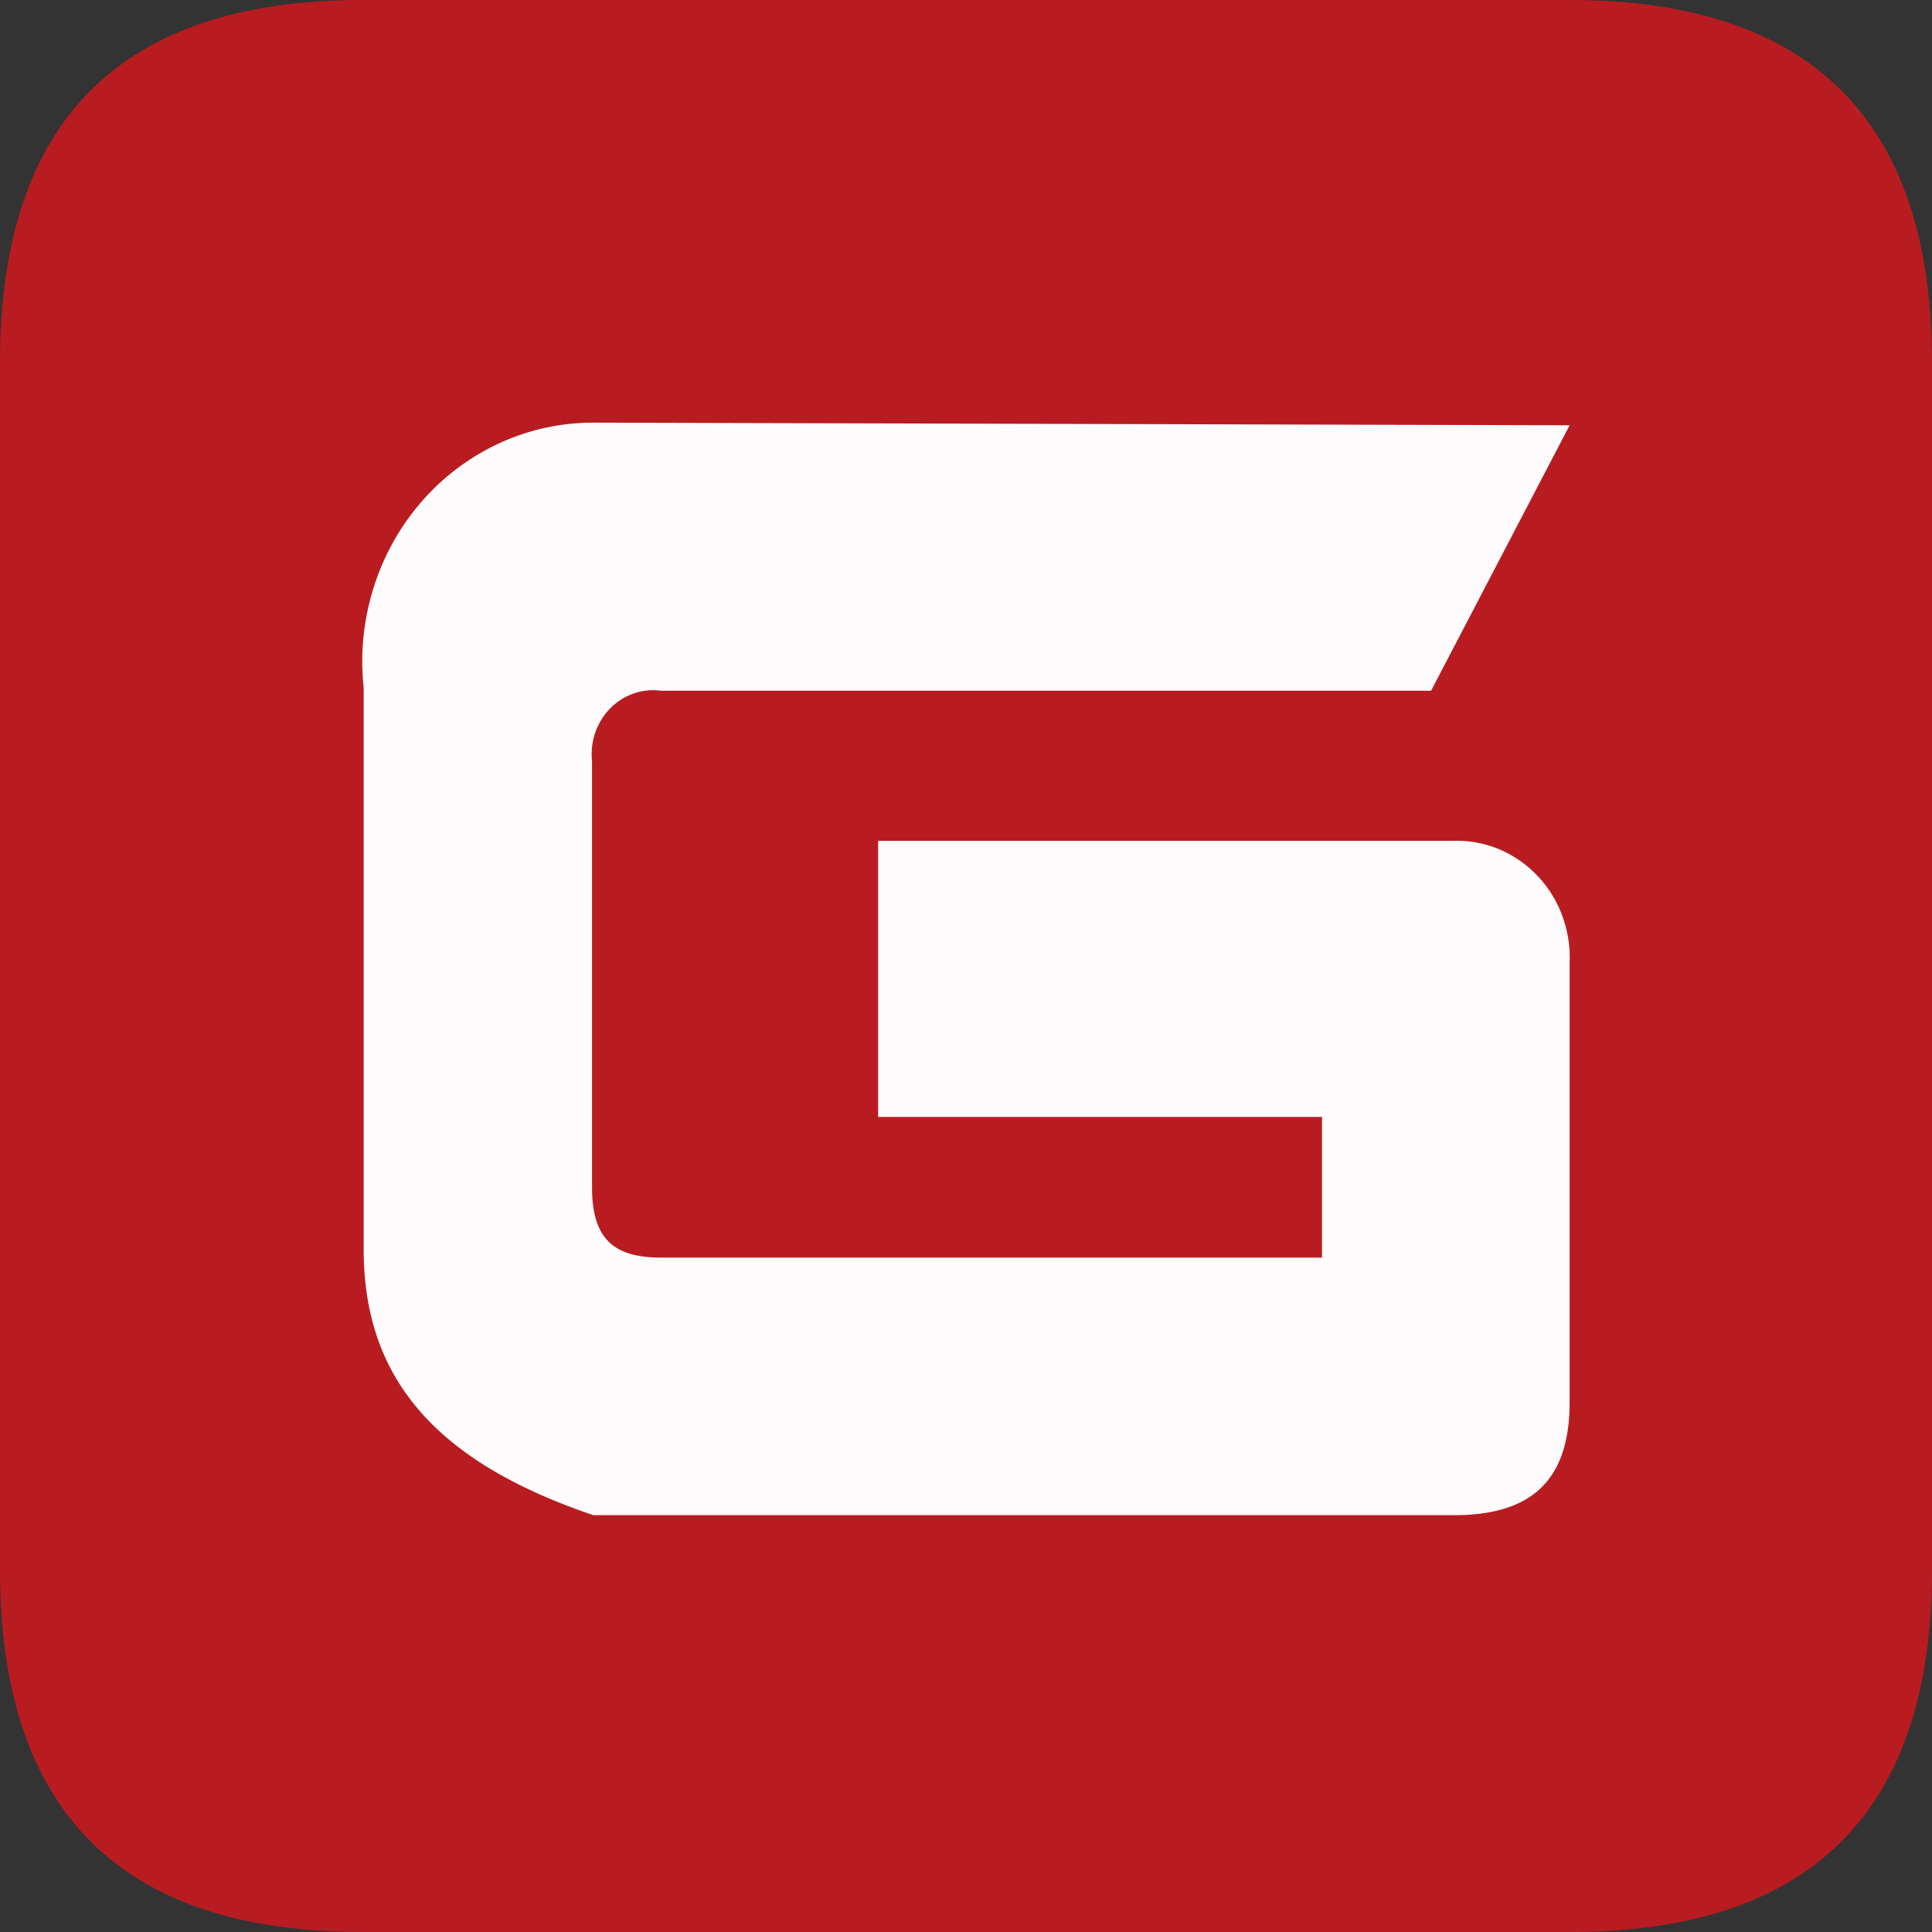 <?xml version="1.0" standalone="no"?><!DOCTYPE svg PUBLIC "-//W3C//DTD SVG 1.1//EN" "http://www.w3.org/Graphics/SVG/1.1/DTD/svg11.dtd"><svg t="1717552701795" class="icon" viewBox="0 0 1024 1024" version="1.1" xmlns="http://www.w3.org/2000/svg" p-id="8359" xmlns:xlink="http://www.w3.org/1999/xlink" width="200" height="200"><rect x="0" y="0" width="1024" height="1024" fill="#333333" stroke="none"/><path d="M0 0m192 0l640 0q192 0 192 192l0 640q0 192-192 192l-640 0q-192 0-192-192l0-640q0-192 192-192Z" fill="#B81C21" p-id="8360"></path><path d="M831.936 225.408l-73.44 140.704h-408a31.584 31.584 0 0 0-14.592 1.44c-4.704 1.632-8.992 4.352-12.544 7.936a34.88 34.88 0 0 0-9.568 27.904v225.888c0 28.128 12.256 37.28 36.736 37.28h350.176V592h-235.264v-146.368h305.28c8.224-0.192 16.384 1.344 24 4.544 7.584 3.2 14.464 8 20.224 14.08 5.76 6.048 10.208 13.28 13.12 21.216 2.944 7.936 4.256 16.416 3.872 24.896v232.864c0 41.536-20.384 59.84-61.184 59.84H314.464c-80.896-27.456-121.696-70.4-121.696-140.736v-297.6a130.848 130.848 0 0 1 5.056-52.64c5.216-16.96 13.888-32.64 25.376-45.92a122.688 122.688 0 0 1 41.28-31.168A118.912 118.912 0 0 1 314.464 224l517.472 1.408z" fill="#FDFBFC" p-id="8361"></path></svg>